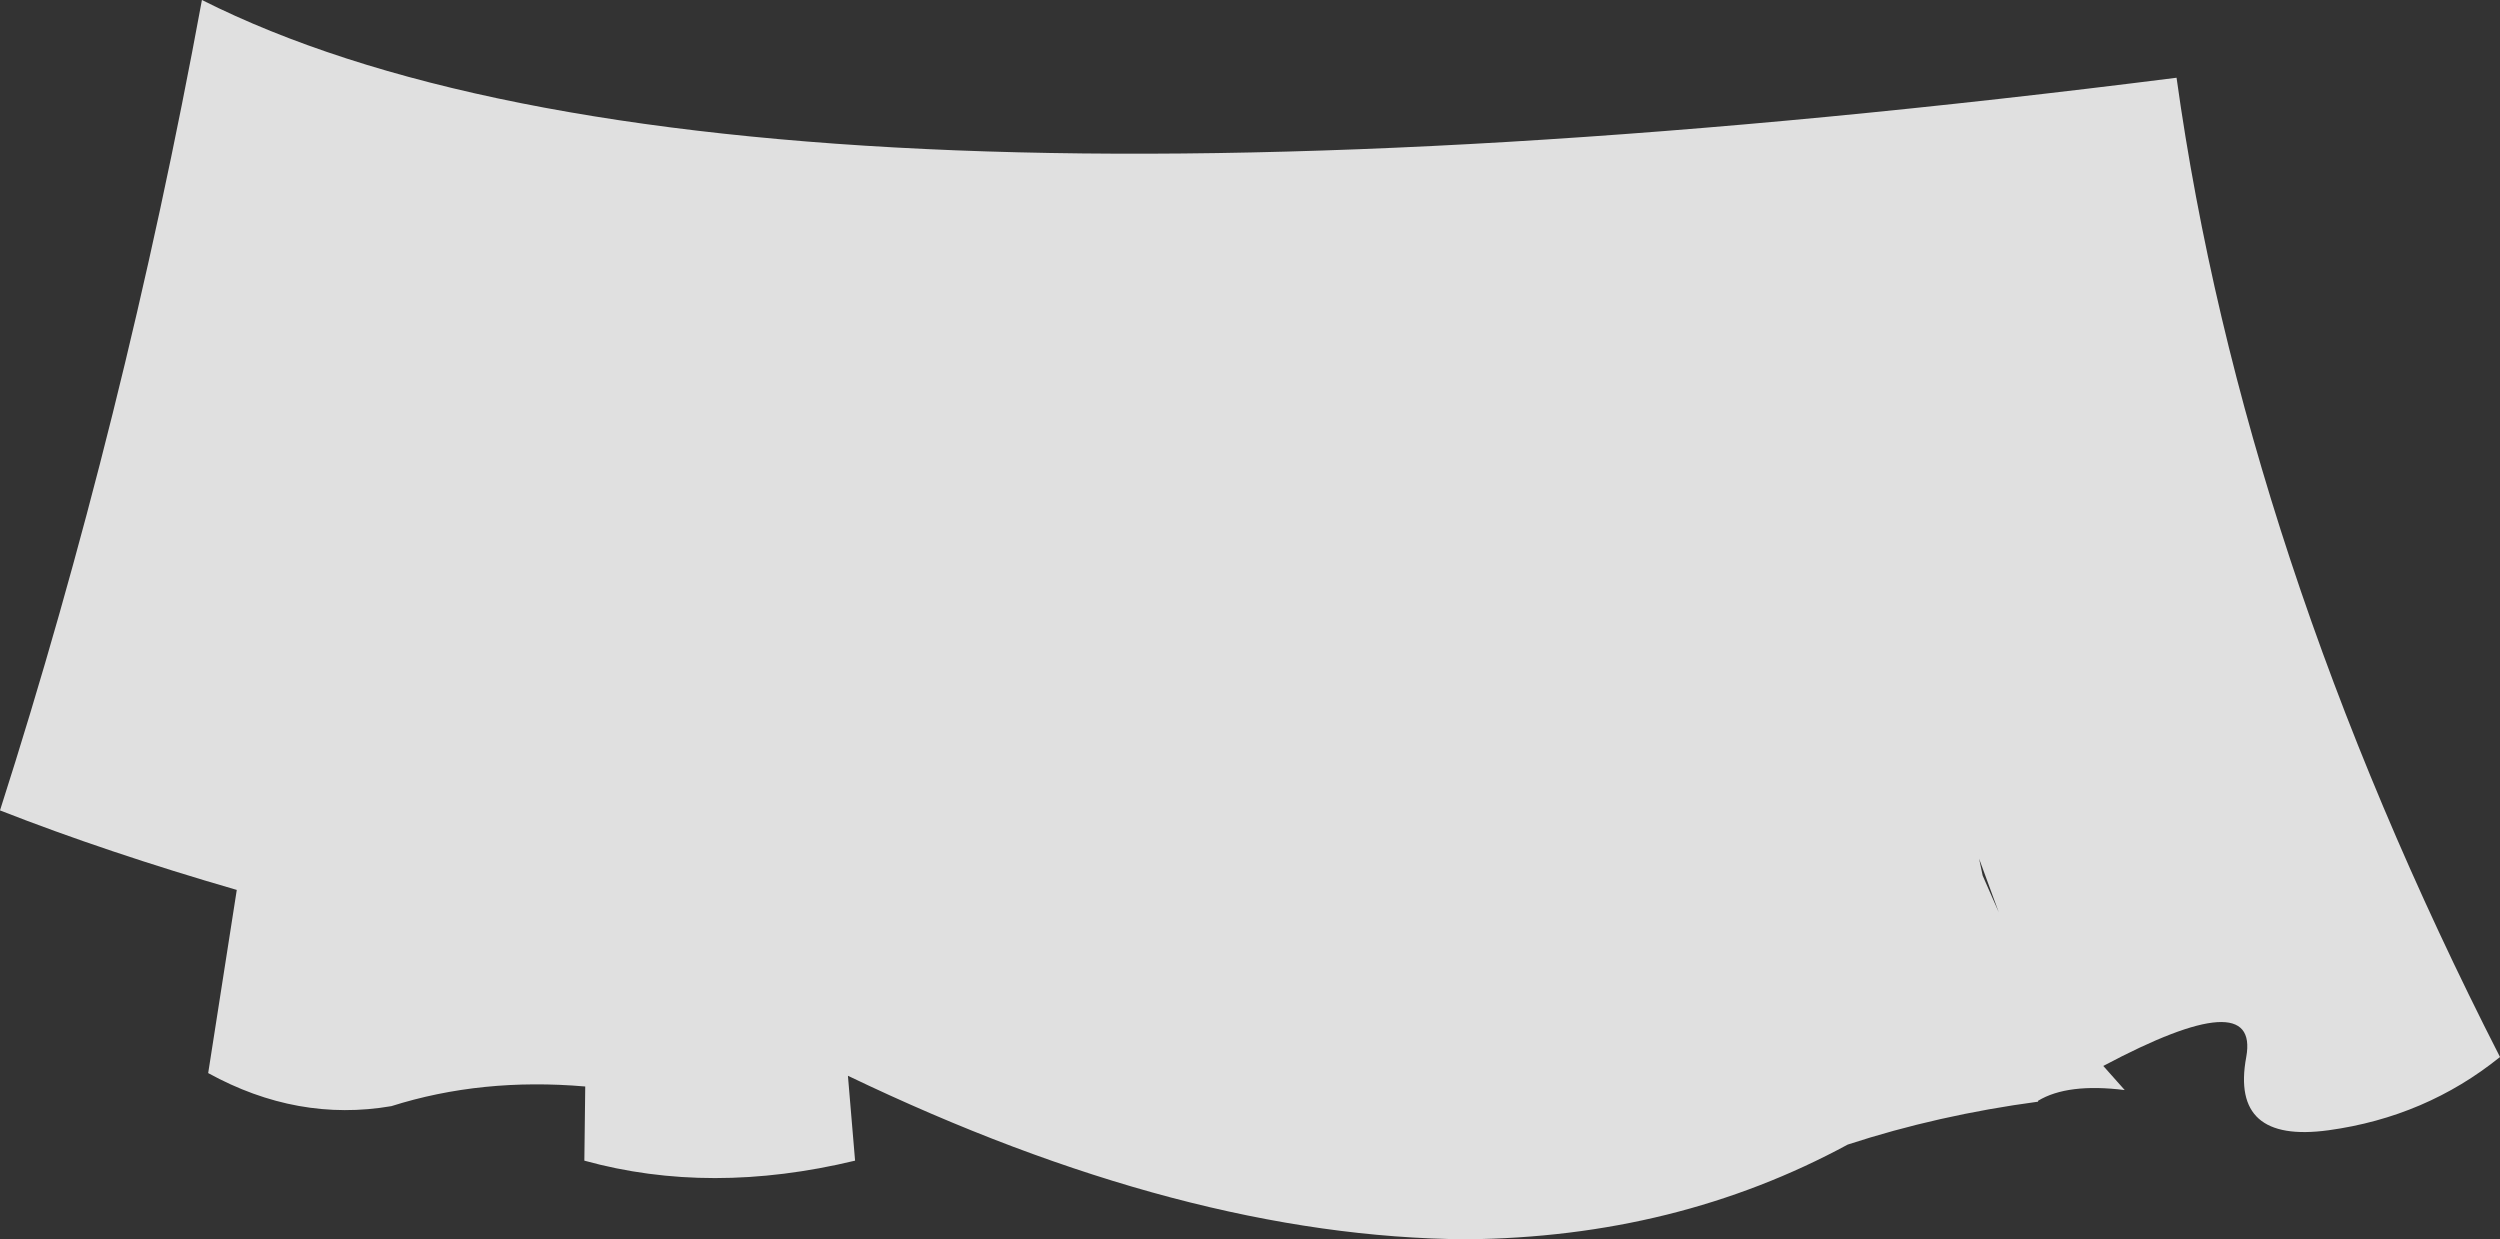 <?xml version="1.0" encoding="UTF-8" standalone="no"?>
<svg xmlns:xlink="http://www.w3.org/1999/xlink" height="69.35px" width="139.9px" xmlns="http://www.w3.org/2000/svg">
  <rect width="100%" height="100%" fill="#333333" stroke="none"/>
  <g transform="matrix(1.0, 0.0, 0.0, 1.0, 0.0, 0.0)">
    <path d="M139.9 59.15 Q135.75 62.5 130.3 63.25 124.8 64.0 125.7 59.15 126.45 55.0 117.7 59.65 L118.9 61.0 Q115.7 60.6 114.05 61.6 L114.05 61.65 Q108.45 62.4 103.4 64.05 93.8 69.25 82.05 69.35 66.3 69.25 47.45 60.2 L47.85 64.95 Q39.75 66.9 32.7 64.95 L32.75 60.8 Q26.95 60.3 21.9 61.9 16.65 62.8 11.65 60.05 L13.25 49.8 Q6.0 47.7 0.0 45.35 6.95 23.65 11.3 0.0 40.4 14.65 121.8 4.35 125.5 30.95 139.9 59.15 M110.75 48.05 L110.95 49.0 111.85 51.05 110.75 48.05" fill="#ffffff" fill-opacity="0.847" fill-rule="evenodd" stroke="none"/>
  </g>
</svg>
